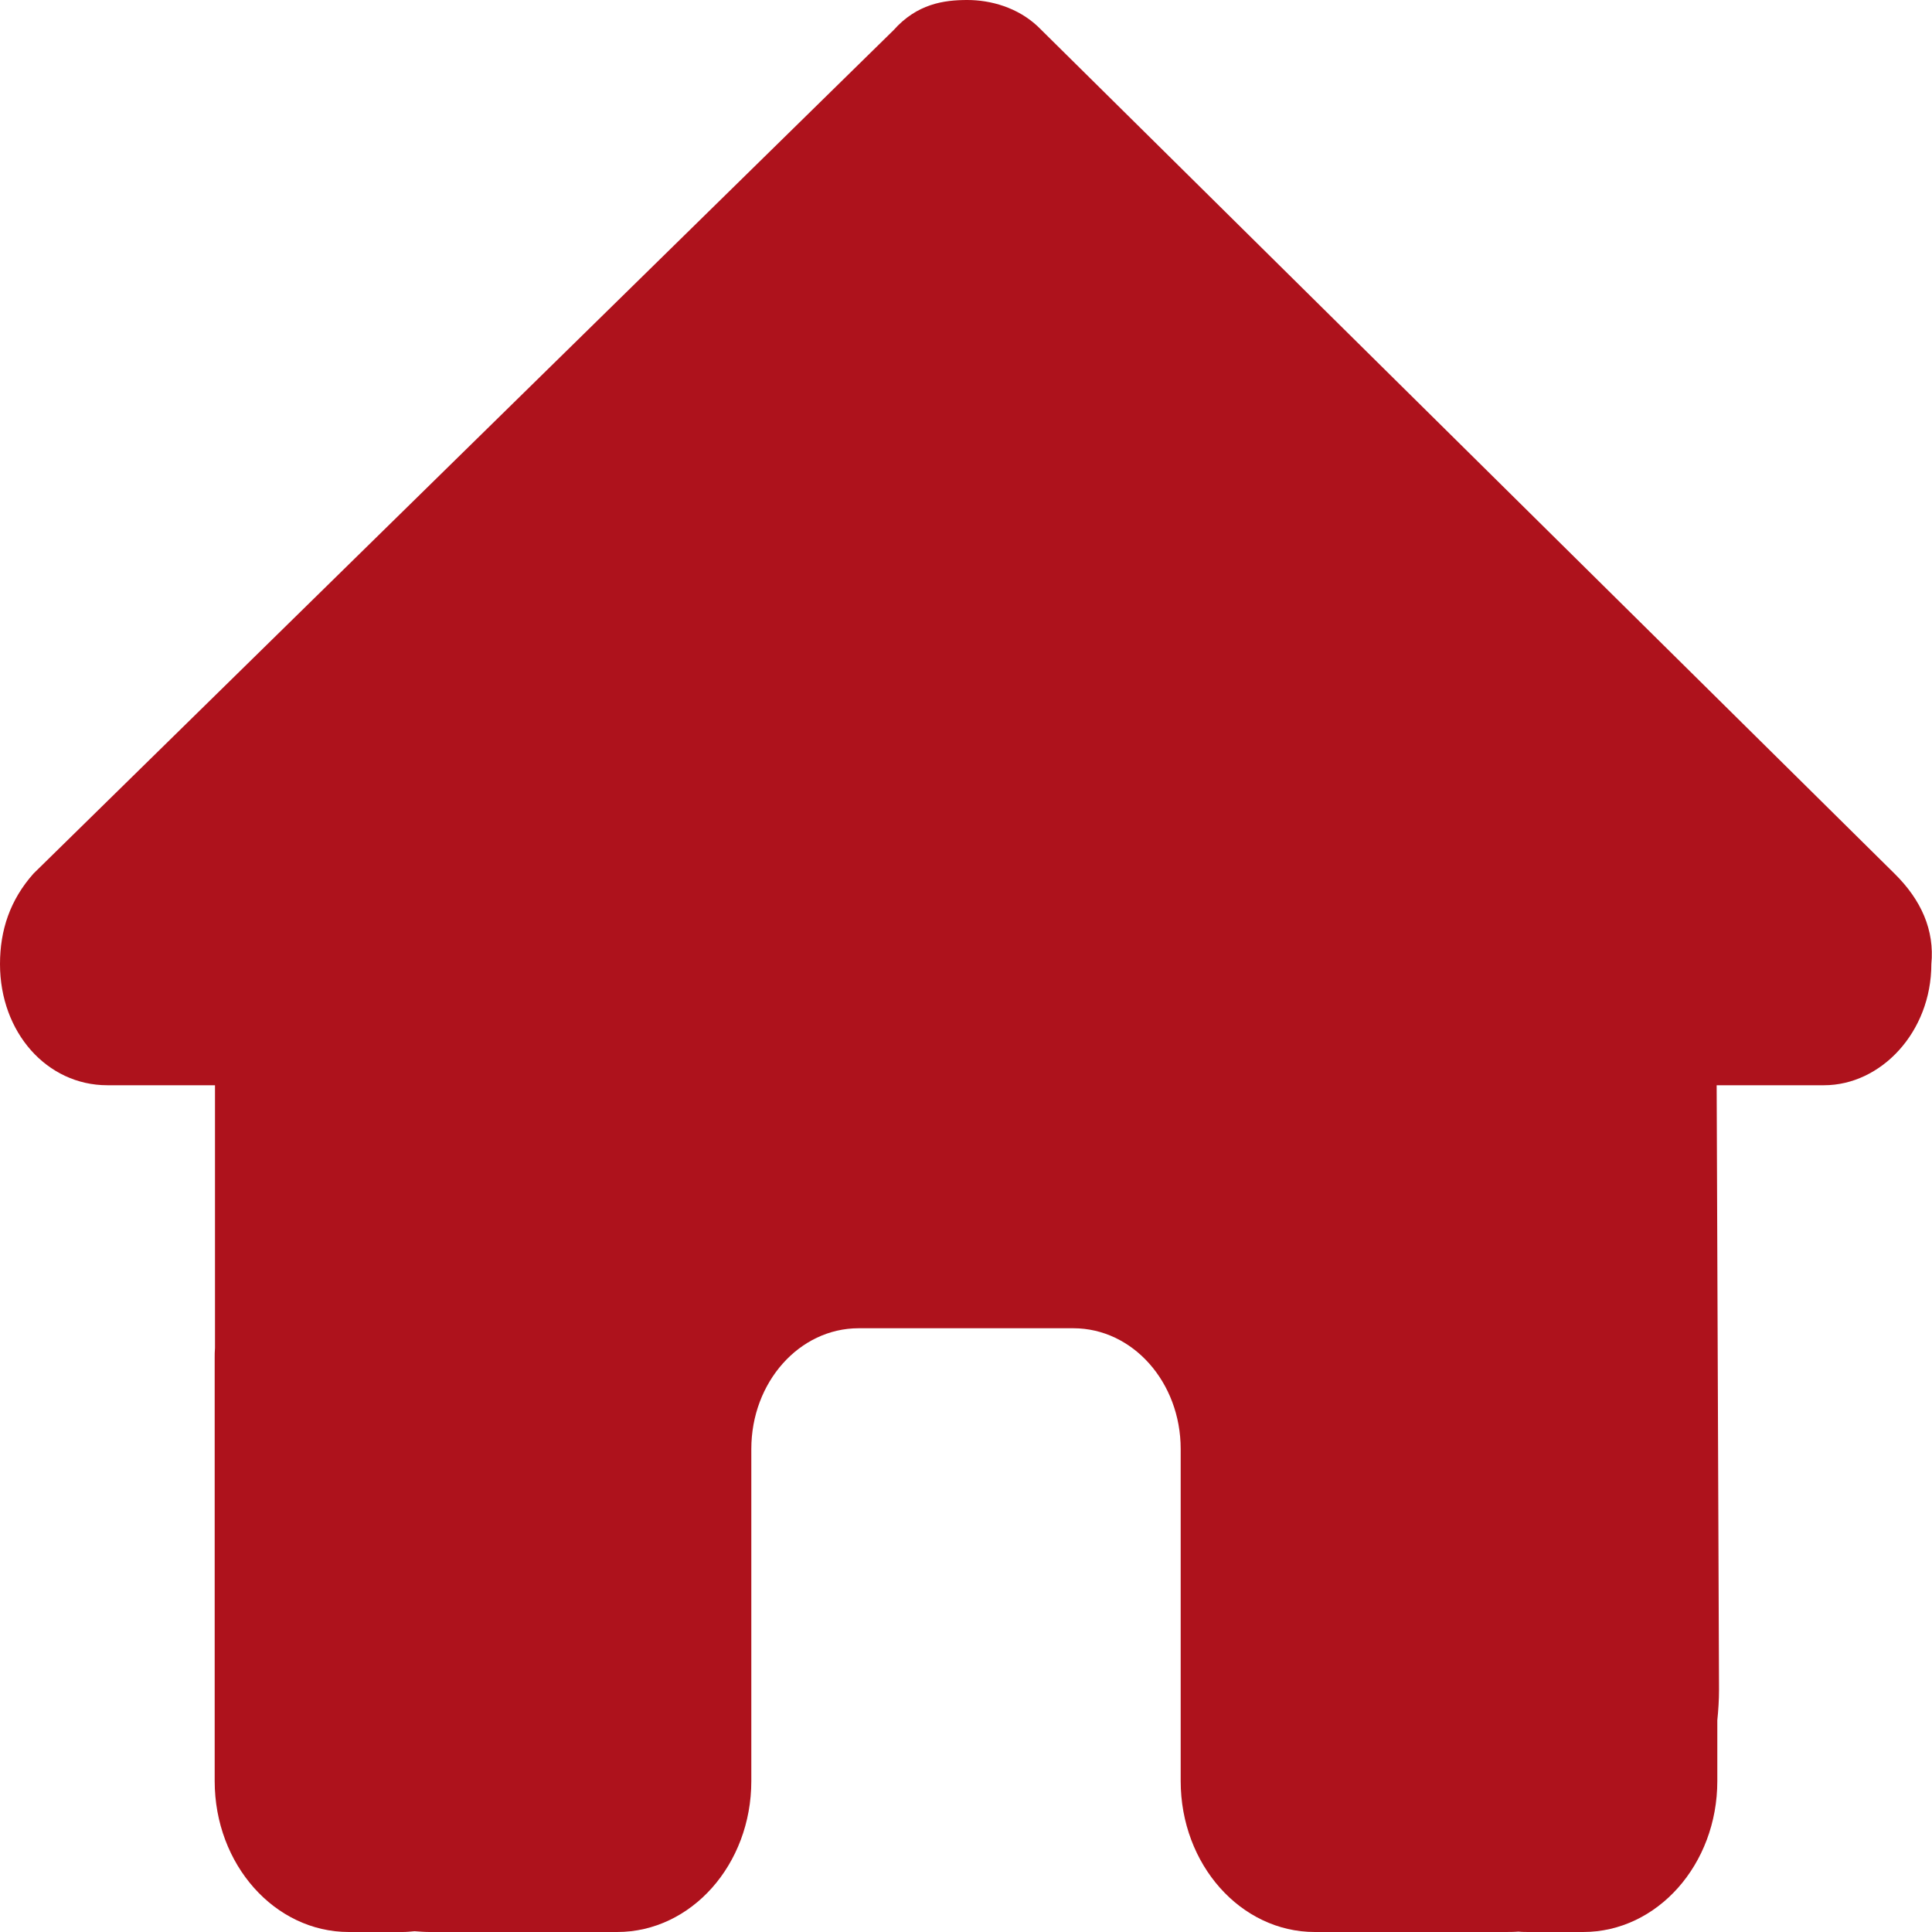 <svg width="50" height="50" viewBox="0 0 50 50" fill="none" xmlns="http://www.w3.org/2000/svg">
<path d="M49.983 24.951C49.983 26.709 48.681 28.086 47.205 28.086H44.427L44.488 43.73C44.488 43.994 44.471 44.258 44.444 44.522V46.094C44.444 48.252 42.891 50 40.972 50H39.583C39.488 50 39.392 50 39.297 49.99C39.175 50 39.054 50 38.932 50H36.111H34.028C32.109 50 30.556 48.252 30.556 46.094V43.75V37.5C30.556 35.772 29.314 34.375 27.778 34.375H22.222C20.686 34.375 19.444 35.772 19.444 37.5V43.75V46.094C19.444 48.252 17.891 50 15.972 50H13.889H11.12C10.99 50 10.859 49.99 10.729 49.98C10.625 49.99 10.521 50 10.417 50H9.028C7.109 50 5.556 48.252 5.556 46.094V35.156C5.556 35.068 5.556 34.971 5.564 34.883V28.086H2.778C1.215 28.086 0 26.719 0 24.951C0 24.072 0.26 23.291 0.868 22.607L23.125 0.781C23.733 0.098 24.427 0 25.035 0C25.642 0 26.337 0.195 26.858 0.684L49.028 22.607C49.722 23.291 50.069 24.072 49.983 24.951Z" fill="#AE121C"/>
</svg>
